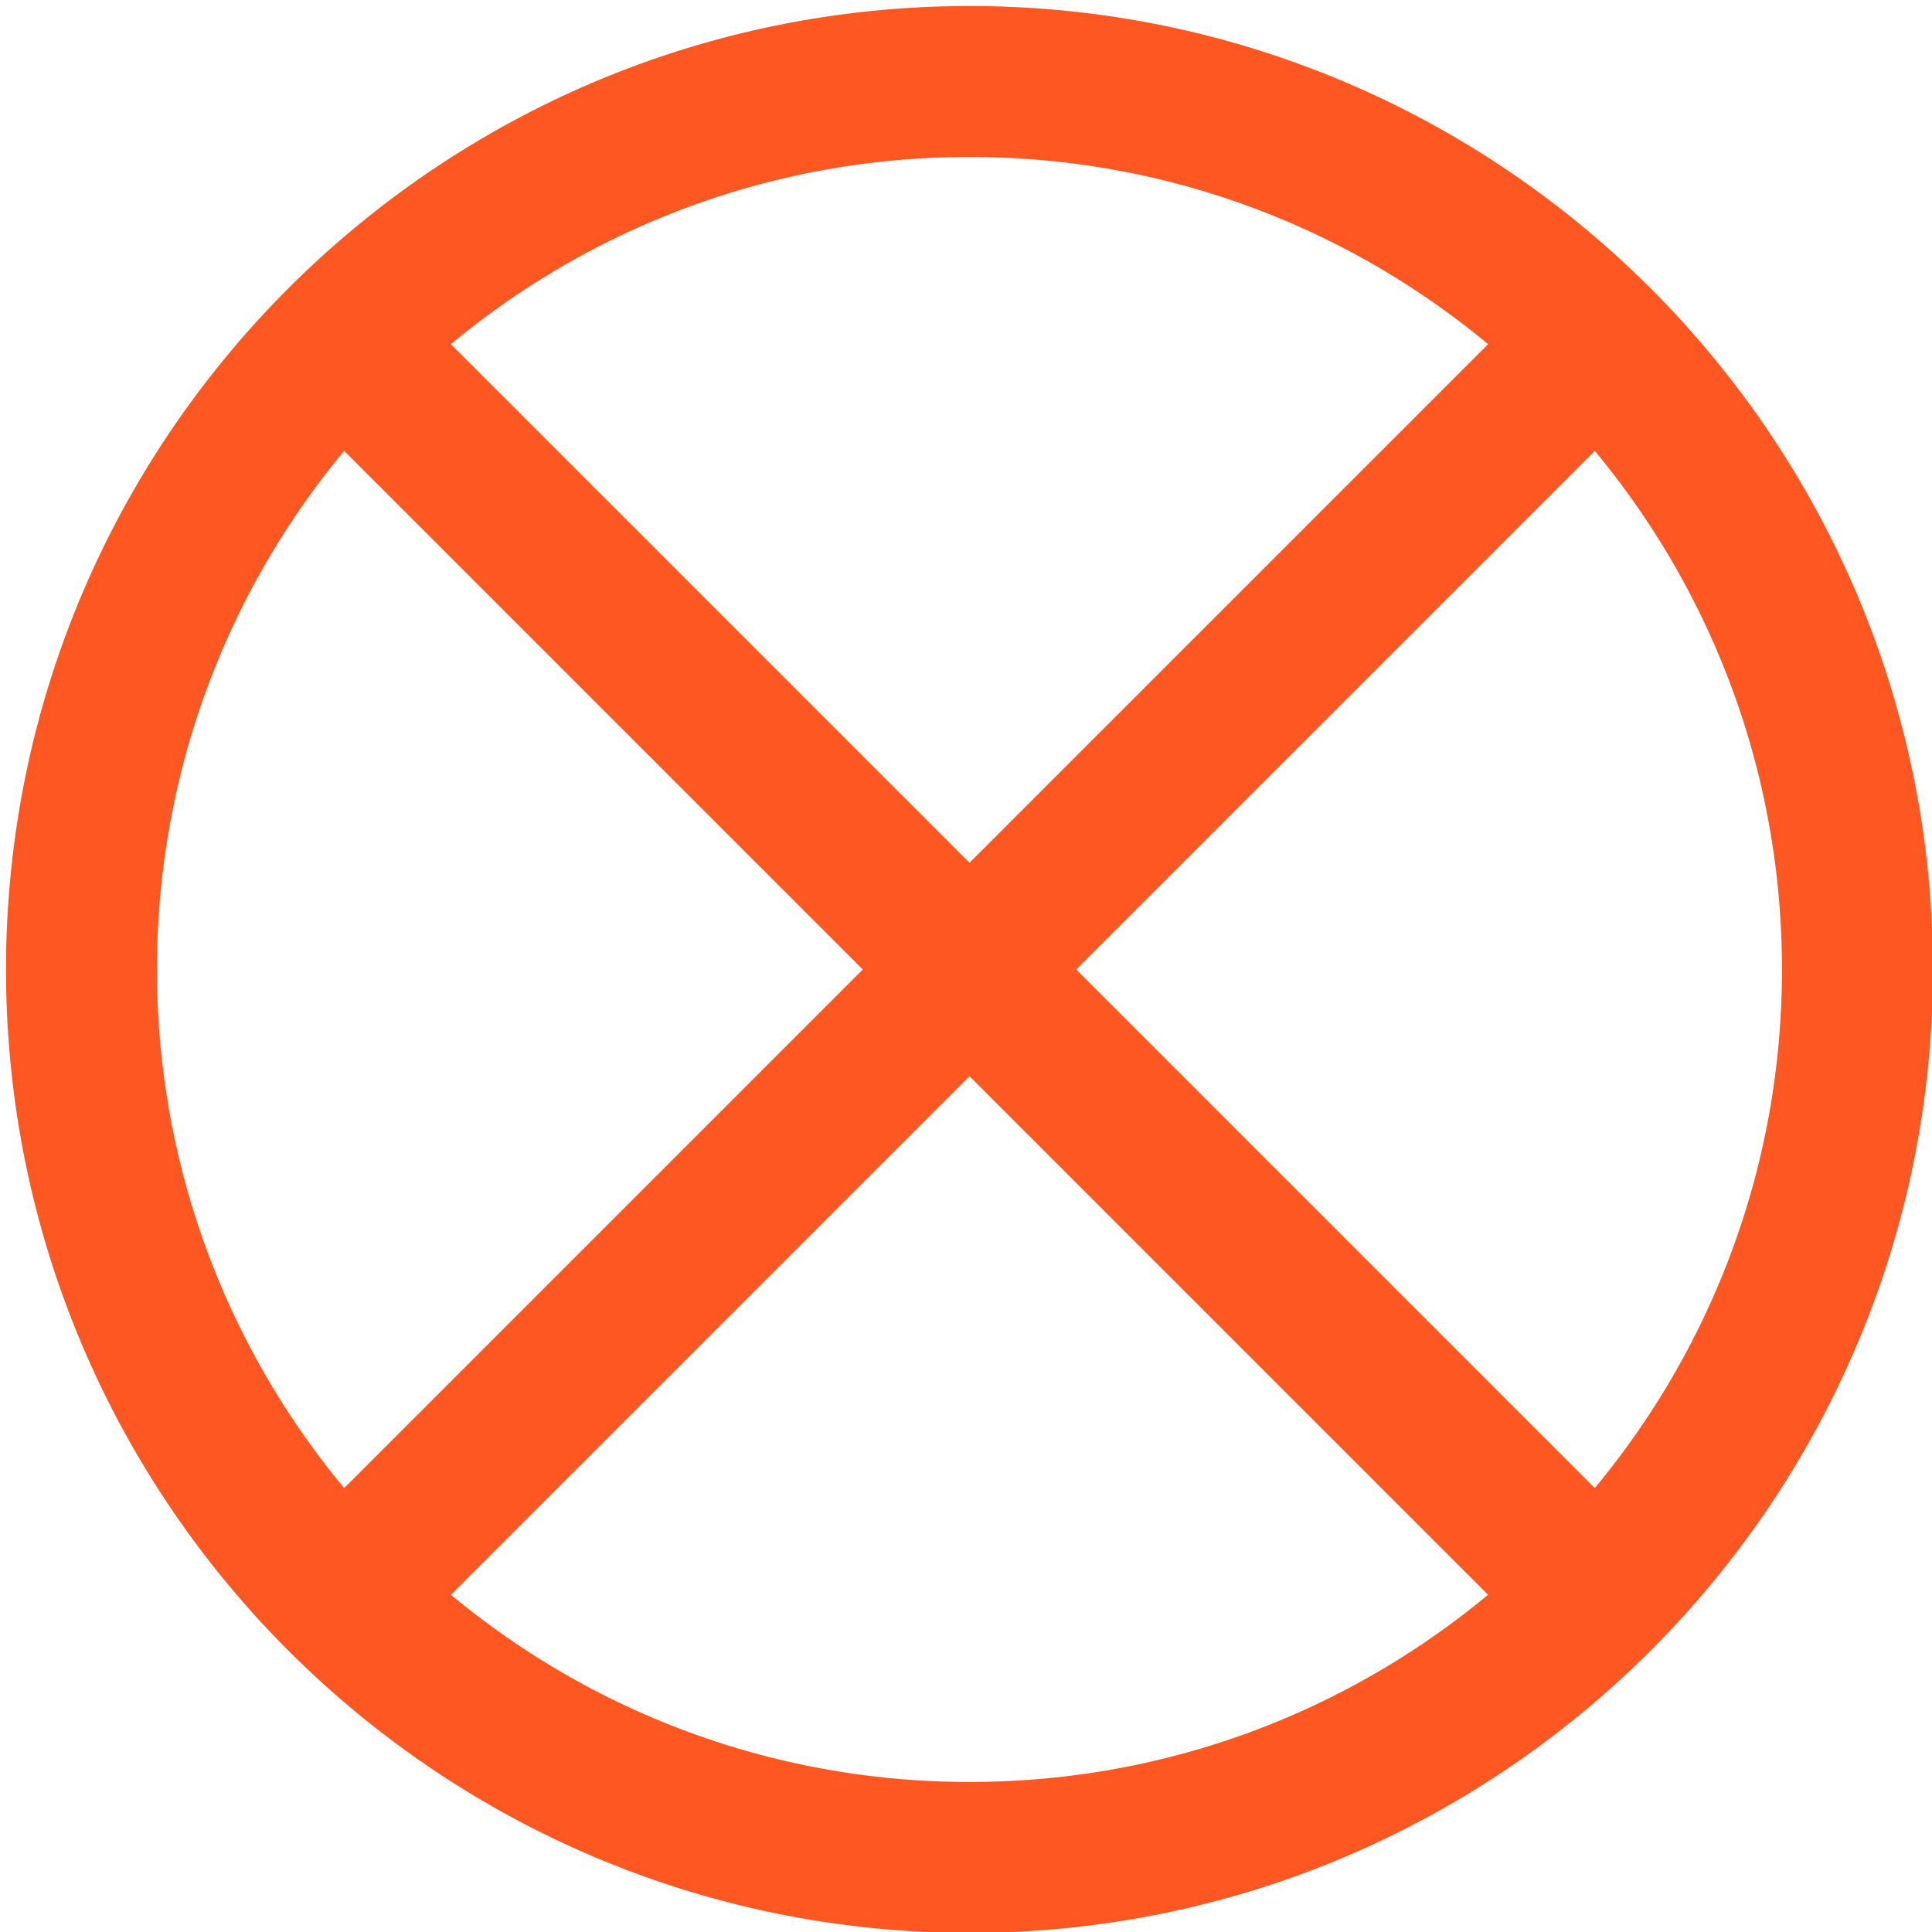 <?xml version="1.0" encoding="UTF-8" standalone="no"?>
<!DOCTYPE svg PUBLIC "-//W3C//DTD SVG 1.1//EN" "http://www.w3.org/Graphics/SVG/1.1/DTD/svg11.dtd">
<svg version="1.1" xmlns="http://www.w3.org/2000/svg" xmlns:xlink="http://www.w3.org/1999/xlink" preserveAspectRatio="xMidYMid meet" viewBox="0 0 640 640" width="640" height="640"><defs><path d="M615.3 321.15C615.3 483.5 483.5 615.3 321.15 615.3C158.8 615.3 26.99 483.5 26.99 321.15C26.99 158.8 158.8 26.99 321.15 26.99C483.5 26.99 615.3 158.8 615.3 321.15Z" id="a1GPNx9NDW"></path><path d="M535.49 535.49L106.81 106.81" id="cKFP8p2Jn"></path><path d="M106.81 535.49L535.49 106.81" id="bLG8Fho8"></path><path d="" id="dAlZ7eP3M"></path></defs><g><g><g><g><g><use xlink:href="#a1GPNx9NDW" opacity="1" fill-opacity="0" stroke="#ff5722" stroke-width="50" stroke-opacity="1"></use></g></g><g><g><use xlink:href="#cKFP8p2Jn" opacity="1" fill-opacity="0" stroke="#ff5722" stroke-width="50" stroke-opacity="1"></use></g></g><g><g><use xlink:href="#bLG8Fho8" opacity="1" fill-opacity="0" stroke="#ff5722" stroke-width="50" stroke-opacity="1"></use></g></g><g><g><use xlink:href="#dAlZ7eP3M" opacity="1" fill-opacity="0" stroke="#91133a" stroke-width="2" stroke-opacity="1"></use></g></g></g></g></g></svg>